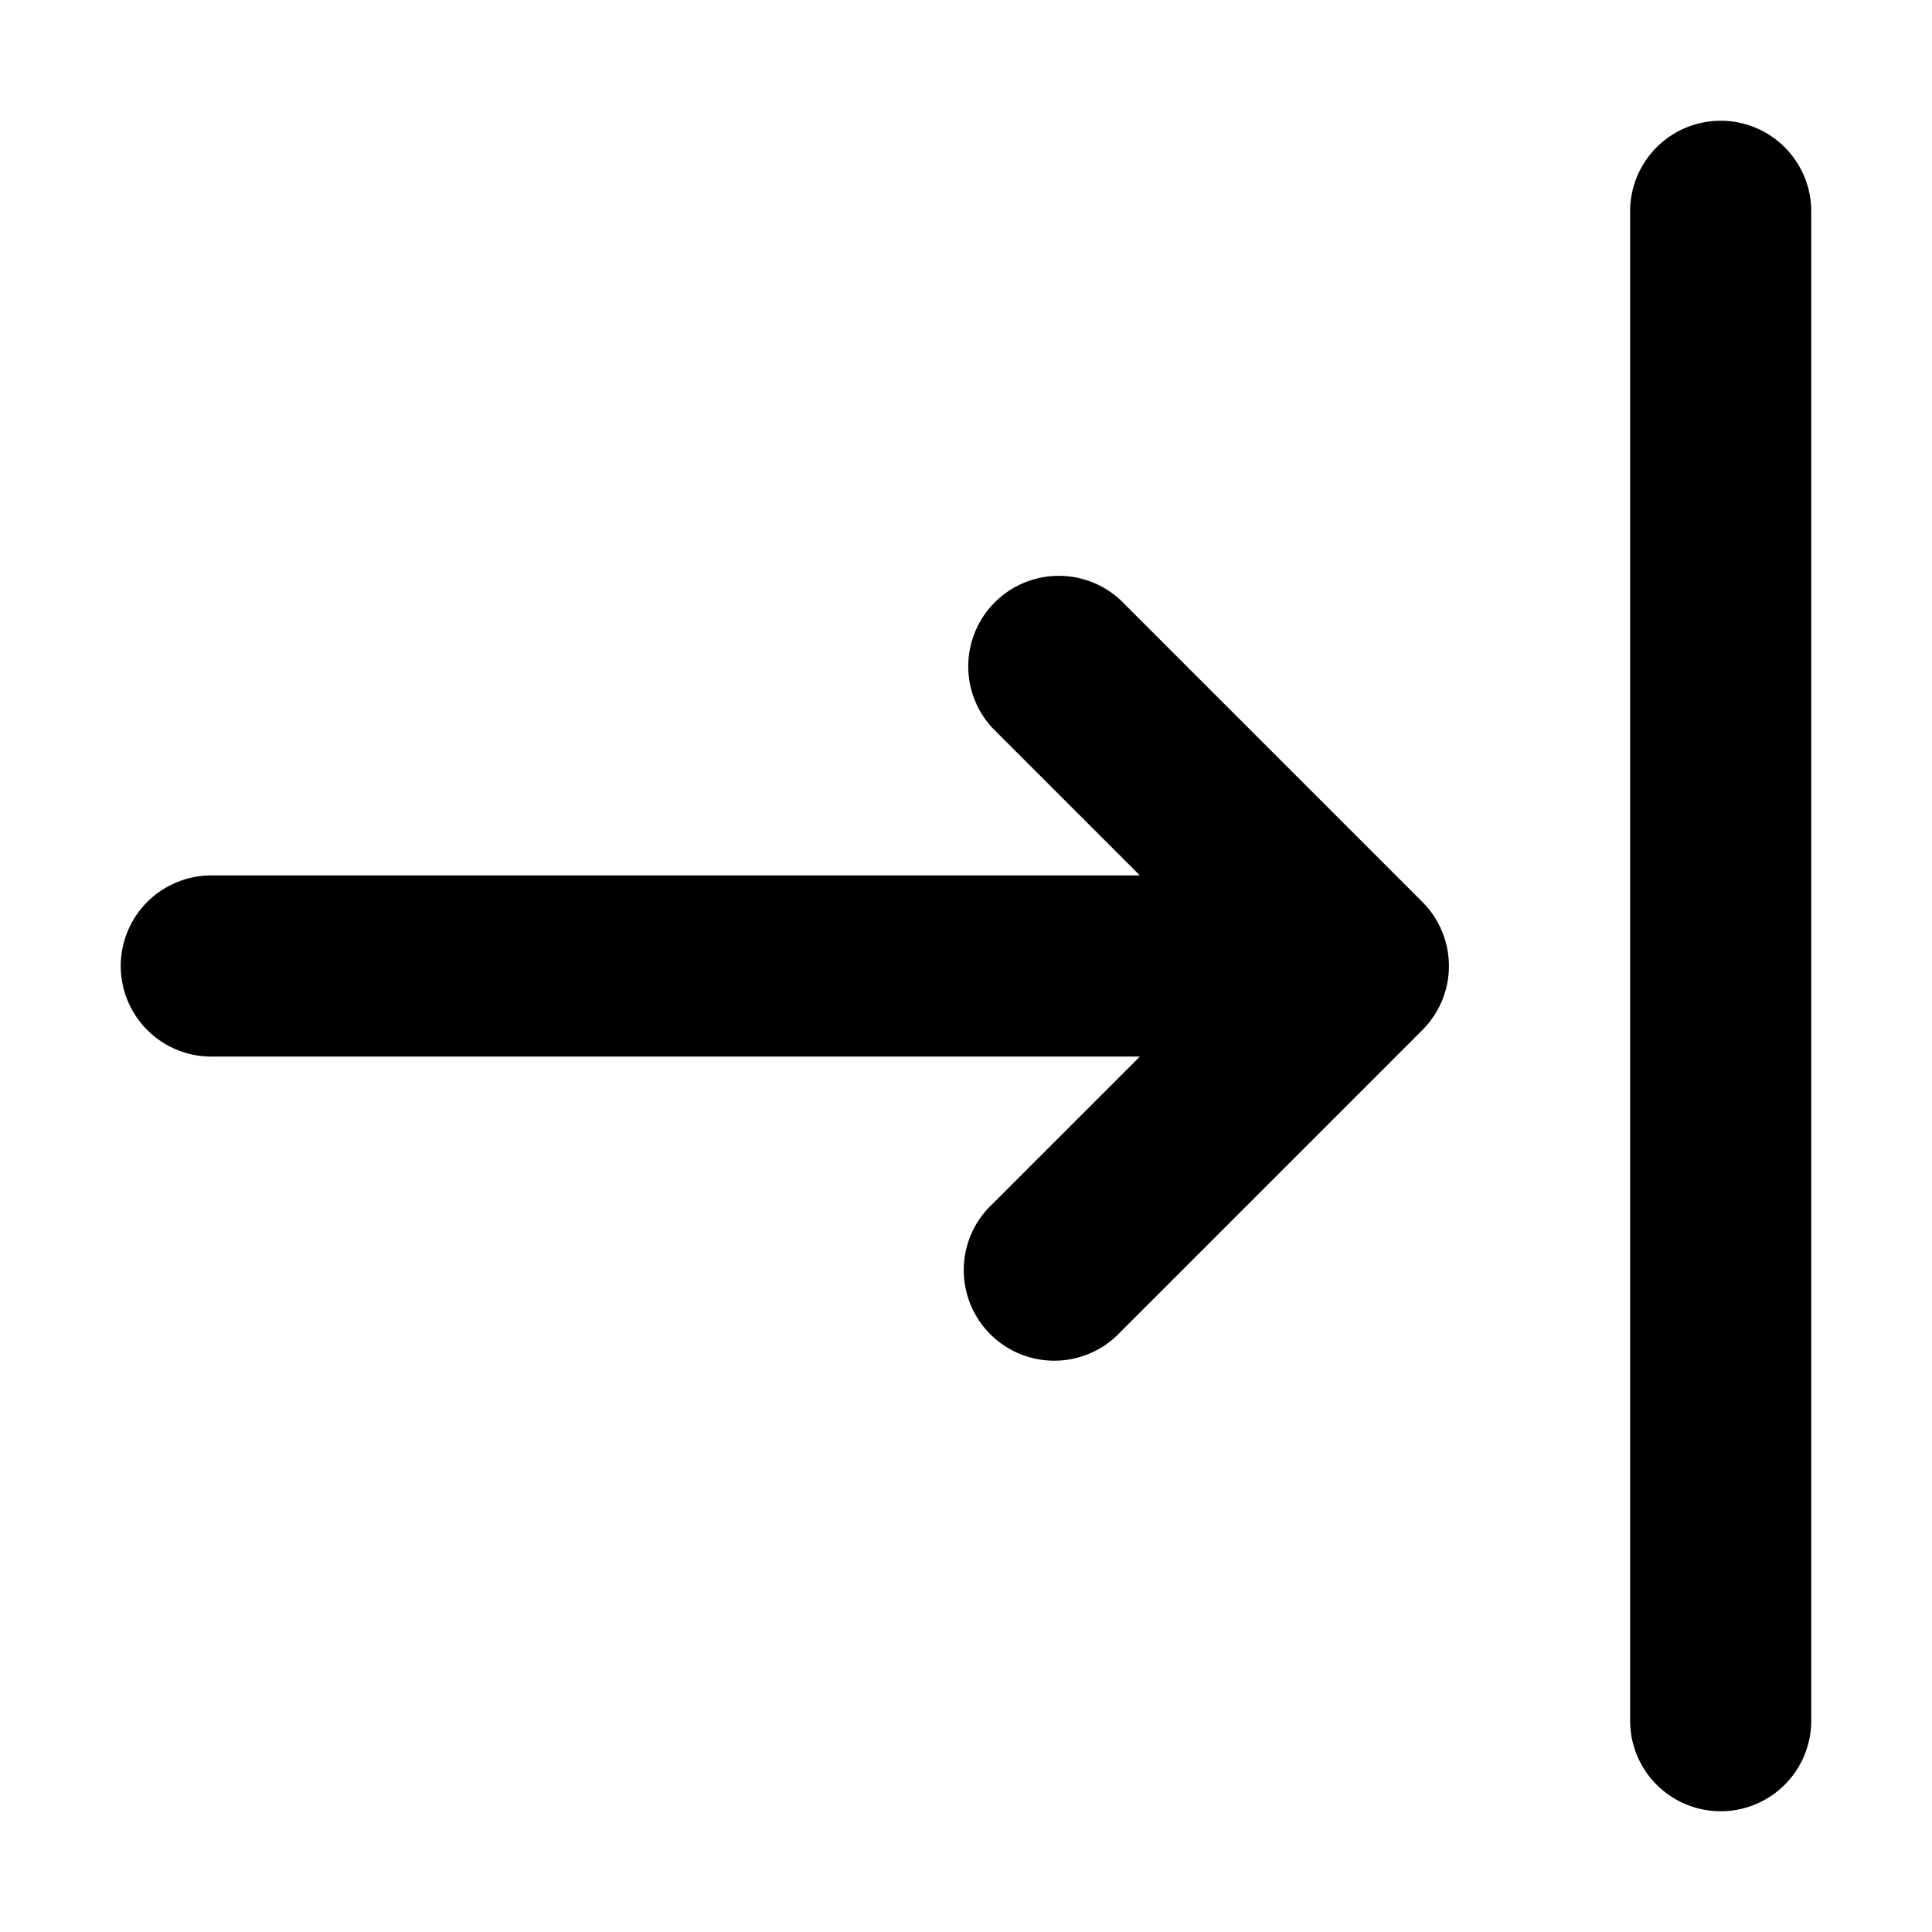 <svg xmlns="http://www.w3.org/2000/svg" fill="currentColor" viewBox="0 0 16 16"><path fill="currentColor" fill-rule="evenodd" d="M11.78 7.47a.75.75 0 0 1 0 1.06l-2.5 2.5a.75.75 0 1 1-1.06-1.06l1.22-1.22H1.75a.75.75 0 0 1 0-1.5h7.69L8.22 6.03a.75.75 0 0 1 1.06-1.06l2.5 2.5Zm1.72 6.78a.75.75 0 0 0 1.5 0V1.75a.75.75 0 0 0-1.5 0v12.5Z" clip-rule="evenodd"/></svg>